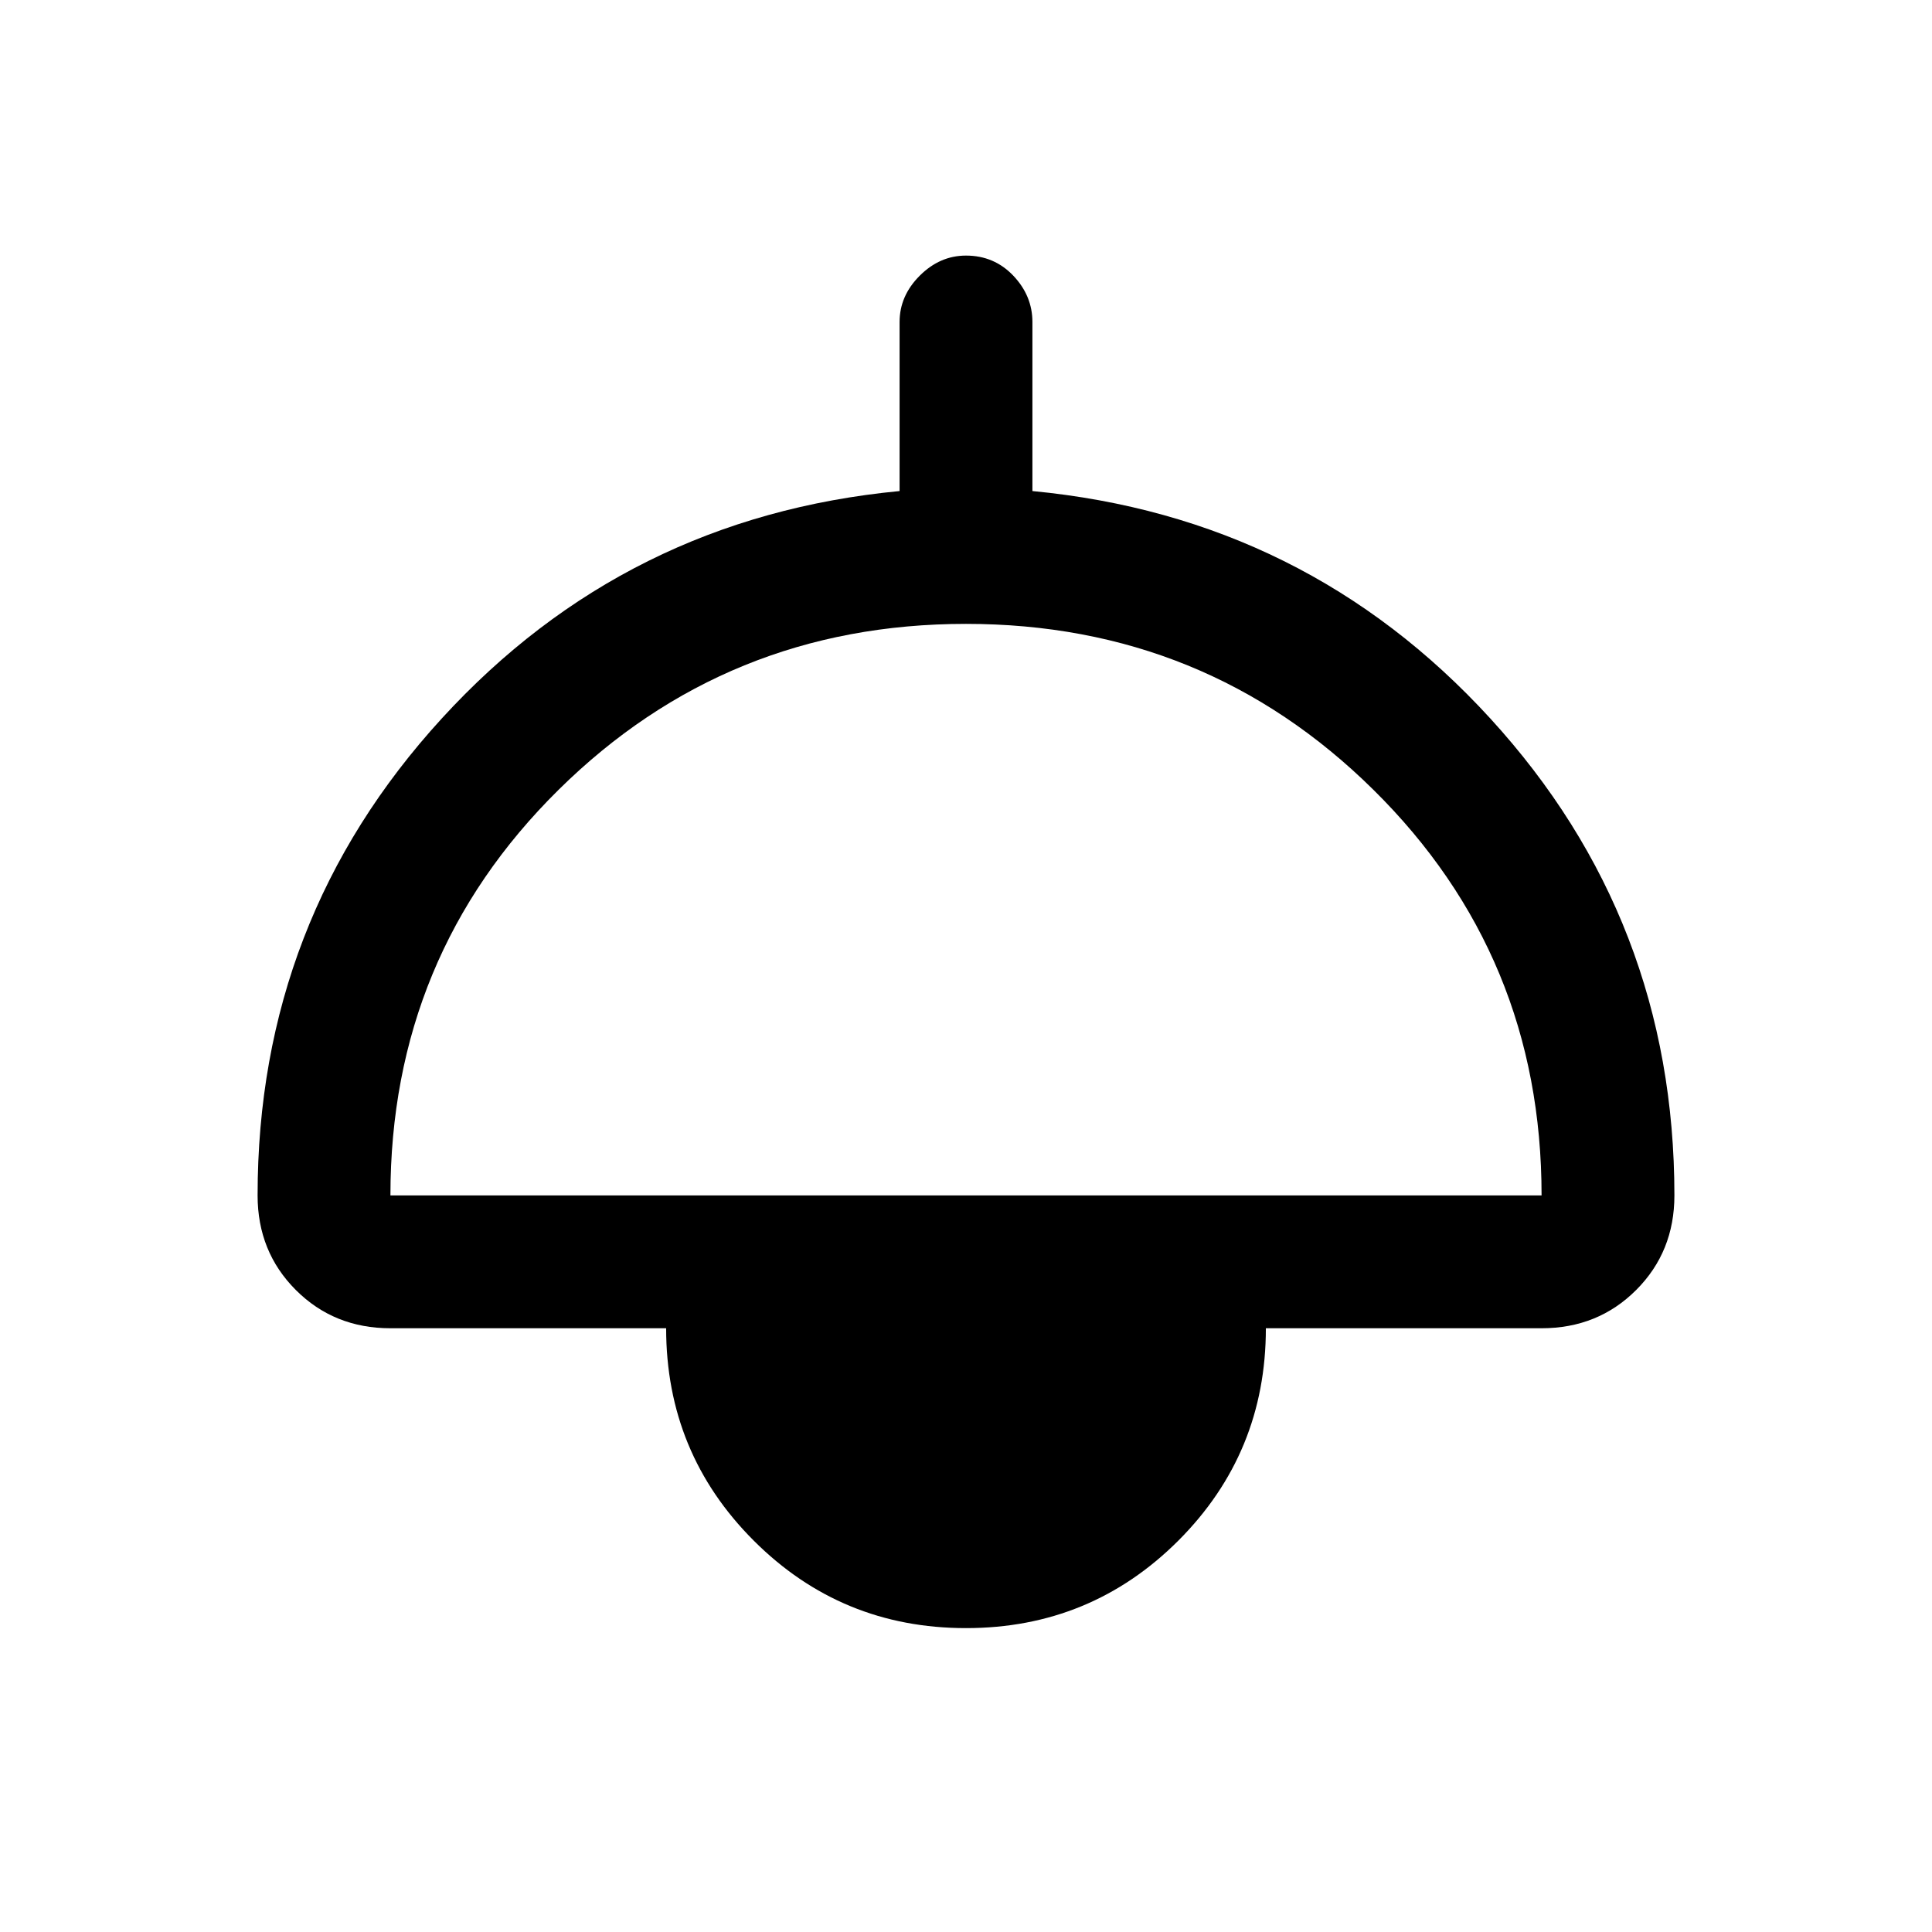 <svg xmlns="http://www.w3.org/2000/svg" height="24" width="24"><path d="M12 20.225q-1.55 0-2.637-1.087Q8.275 18.05 8.275 16.5H4.85q-.7 0-1.175-.475Q3.2 15.55 3.2 14.85q0-3.425 2.288-5.925 2.287-2.5 5.687-2.825V4q0-.325.25-.575.25-.25.575-.25.35 0 .588.25.237.25.237.575v2.1q3.4.325 5.688 2.825 2.287 2.5 2.287 5.925 0 .7-.475 1.175-.475.475-1.175.475h-3.425q0 1.55-1.087 2.638Q13.55 20.225 12 20.225ZM4.85 14.85h14.3q0-2.975-2.088-5.038Q14.975 7.75 12 7.75T6.938 9.812Q4.85 11.875 4.85 14.85Z"/></svg>